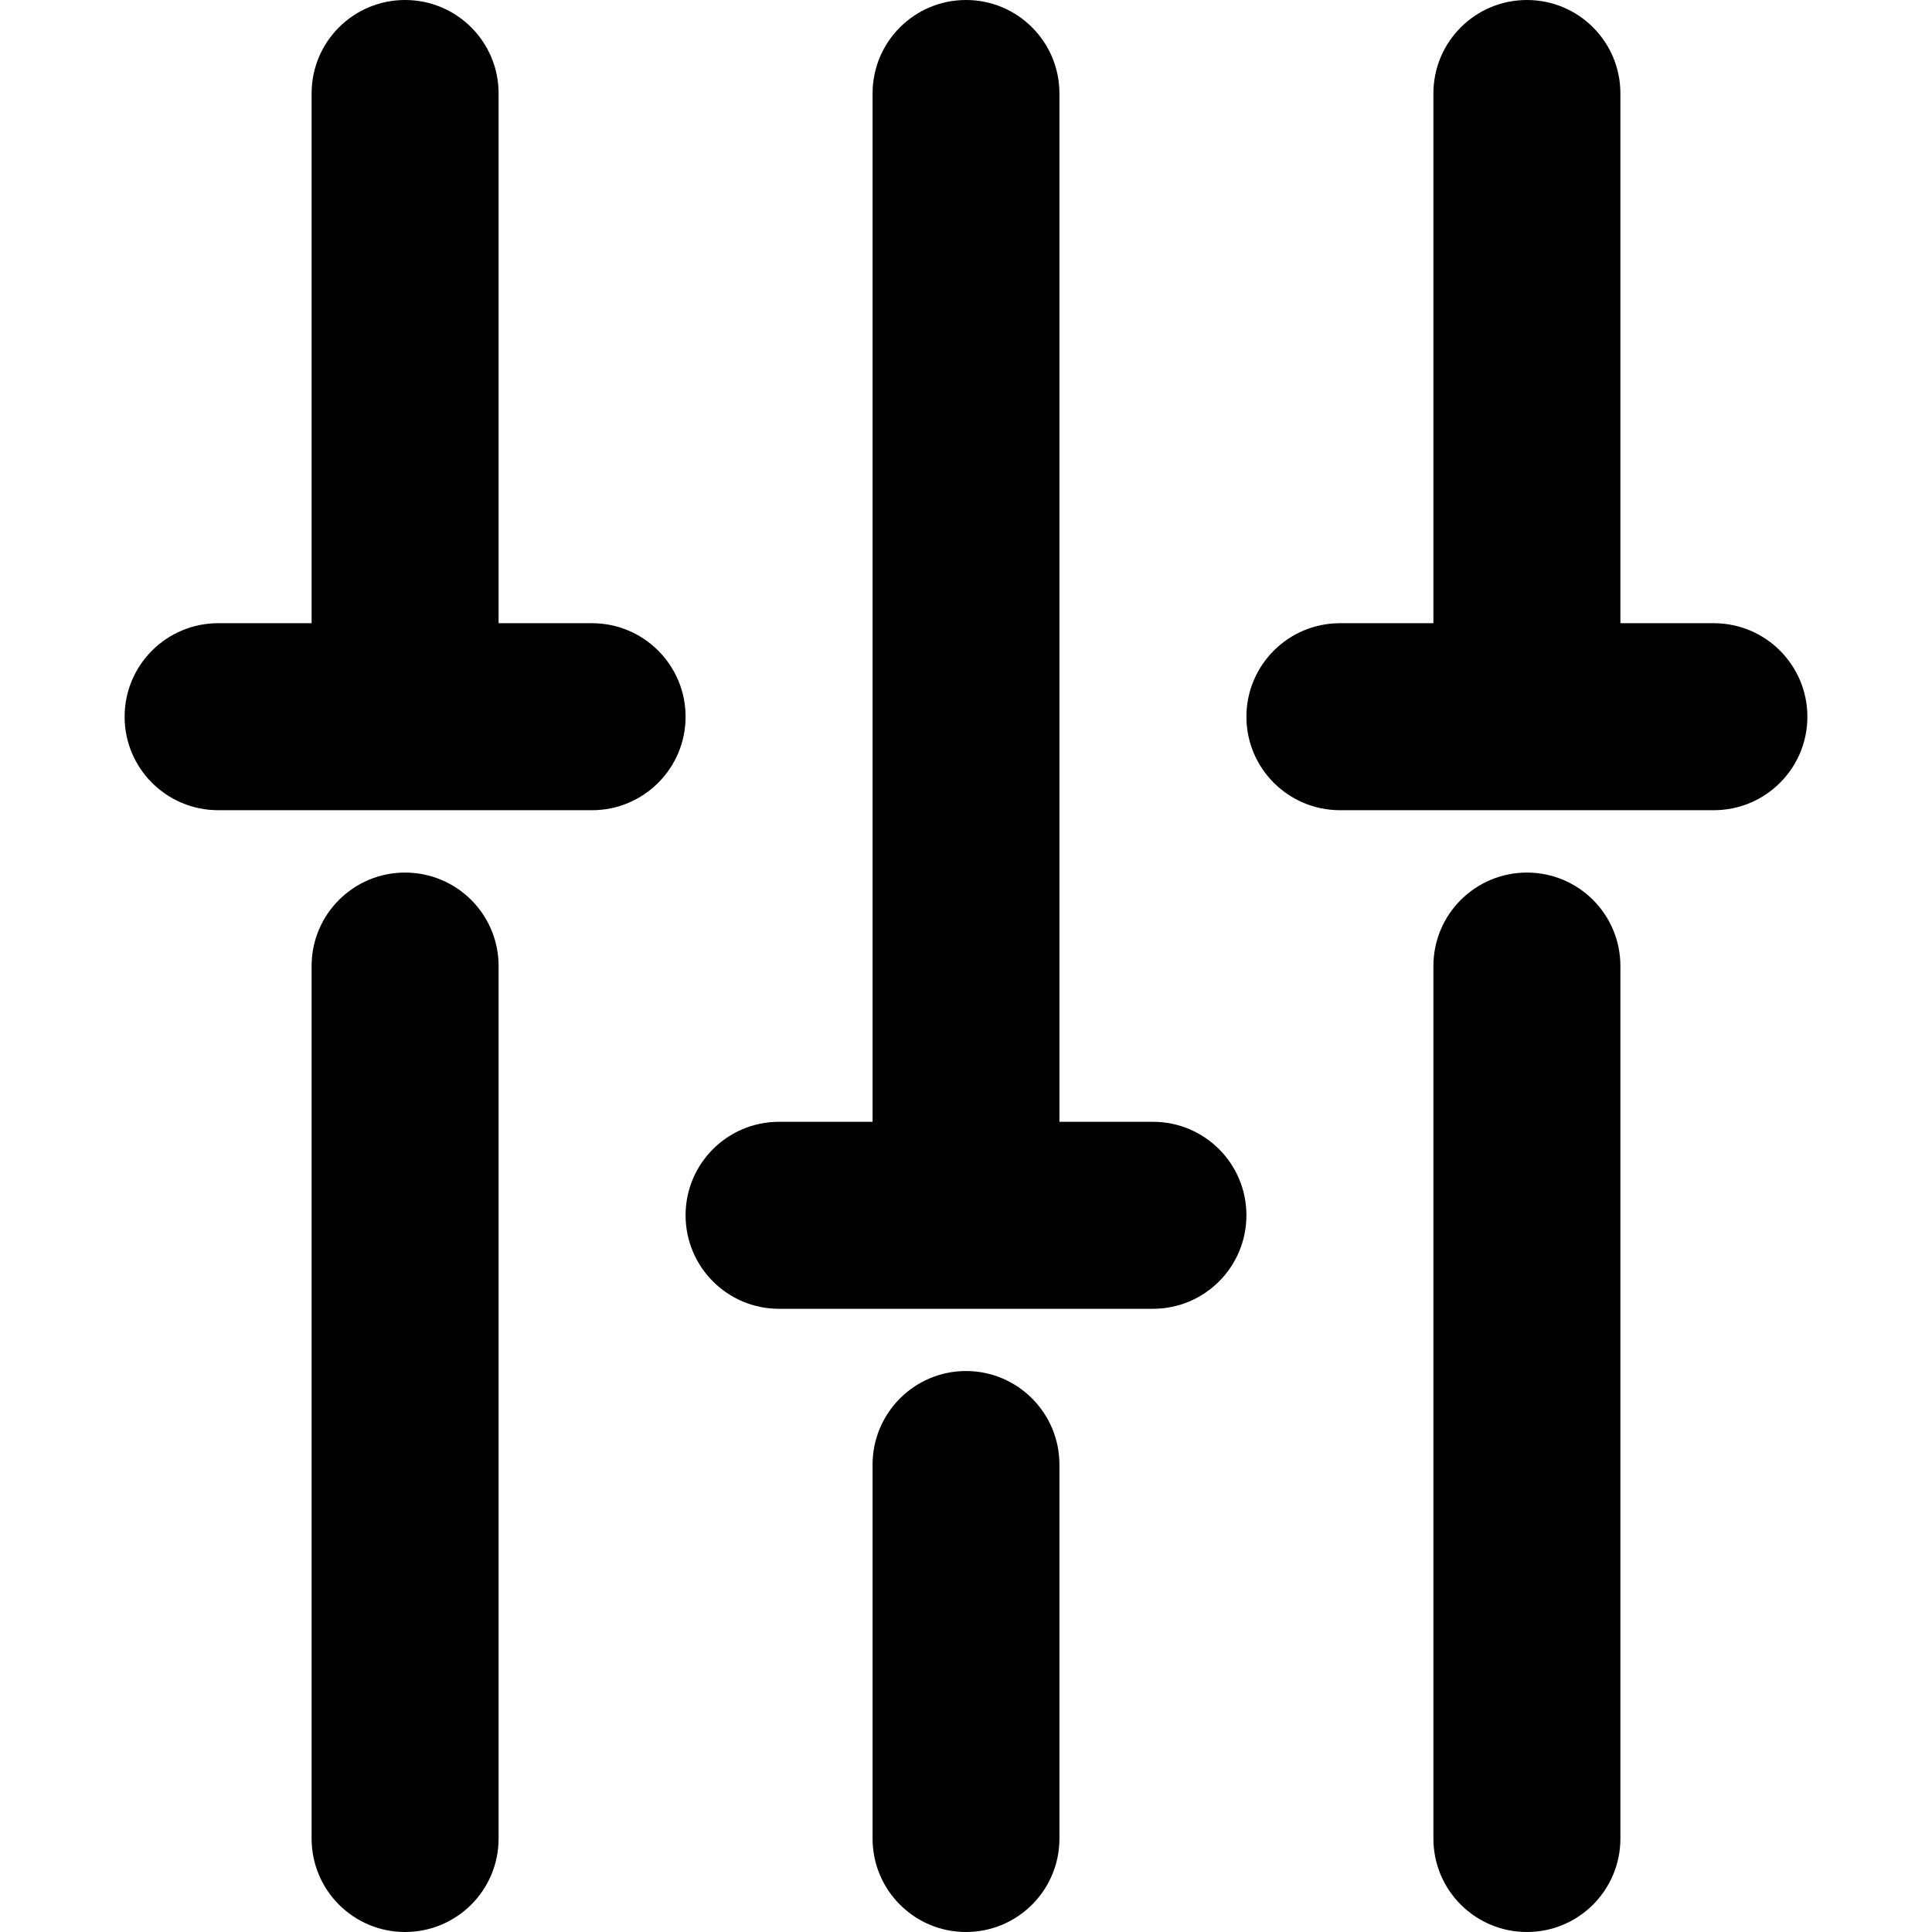 <svg width="14" height="14" viewBox="0 0 14 14" fill="none" xmlns="http://www.w3.org/2000/svg">
<g id="sliders-v">
<g clip-path="url(#clip0_156_4565)">
<path id="Vector" fill-rule="evenodd" clip-rule="evenodd" d="M11.065 0C11.439 0 11.742 0.303 11.742 0.677V4.516H12.419C12.793 4.516 13.097 4.819 13.097 5.194C13.097 5.568 12.793 5.871 12.419 5.871H11.065H9.71C9.336 5.871 9.032 5.568 9.032 5.194C9.032 4.819 9.336 4.516 9.71 4.516H10.387V0.677C10.387 0.303 10.69 0 11.065 0ZM11.065 6.323C11.439 6.323 11.742 6.626 11.742 7V13.323C11.742 13.697 11.439 14 11.065 14C10.69 14 10.387 13.697 10.387 13.323V7C10.387 6.626 10.69 6.323 11.065 6.323ZM2.935 6.323C3.31 6.323 3.613 6.626 3.613 7V13.323C3.613 13.697 3.31 14 2.935 14C2.561 14 2.258 13.697 2.258 13.323V7C2.258 6.626 2.561 6.323 2.935 6.323ZM3.613 0.677C3.613 0.303 3.31 0 2.935 0C2.561 0 2.258 0.303 2.258 0.677V4.516H1.581C1.207 4.516 0.903 4.819 0.903 5.194C0.903 5.568 1.207 5.871 1.581 5.871H2.935H4.29C4.664 5.871 4.968 5.568 4.968 5.194C4.968 4.819 4.664 4.516 4.29 4.516H3.613V0.677ZM7.677 10.613C7.677 10.239 7.374 9.935 7 9.935C6.626 9.935 6.323 10.239 6.323 10.613V13.323C6.323 13.697 6.626 14 7 14C7.374 14 7.677 13.697 7.677 13.323V10.613ZM7 0C7.374 0 7.677 0.303 7.677 0.677V8.129H8.355C8.729 8.129 9.032 8.432 9.032 8.806C9.032 9.181 8.729 9.484 8.355 9.484H7H5.645C5.271 9.484 4.968 9.181 4.968 8.806C4.968 8.432 5.271 8.129 5.645 8.129H6.323V0.677C6.323 0.303 6.626 0 7 0Z" fill="black"/>
</g>
</g>
<defs>
<clipPath id="clip0_156_4565">
<rect width="14" height="14" fill="white"/>
</clipPath>
</defs>
</svg>
